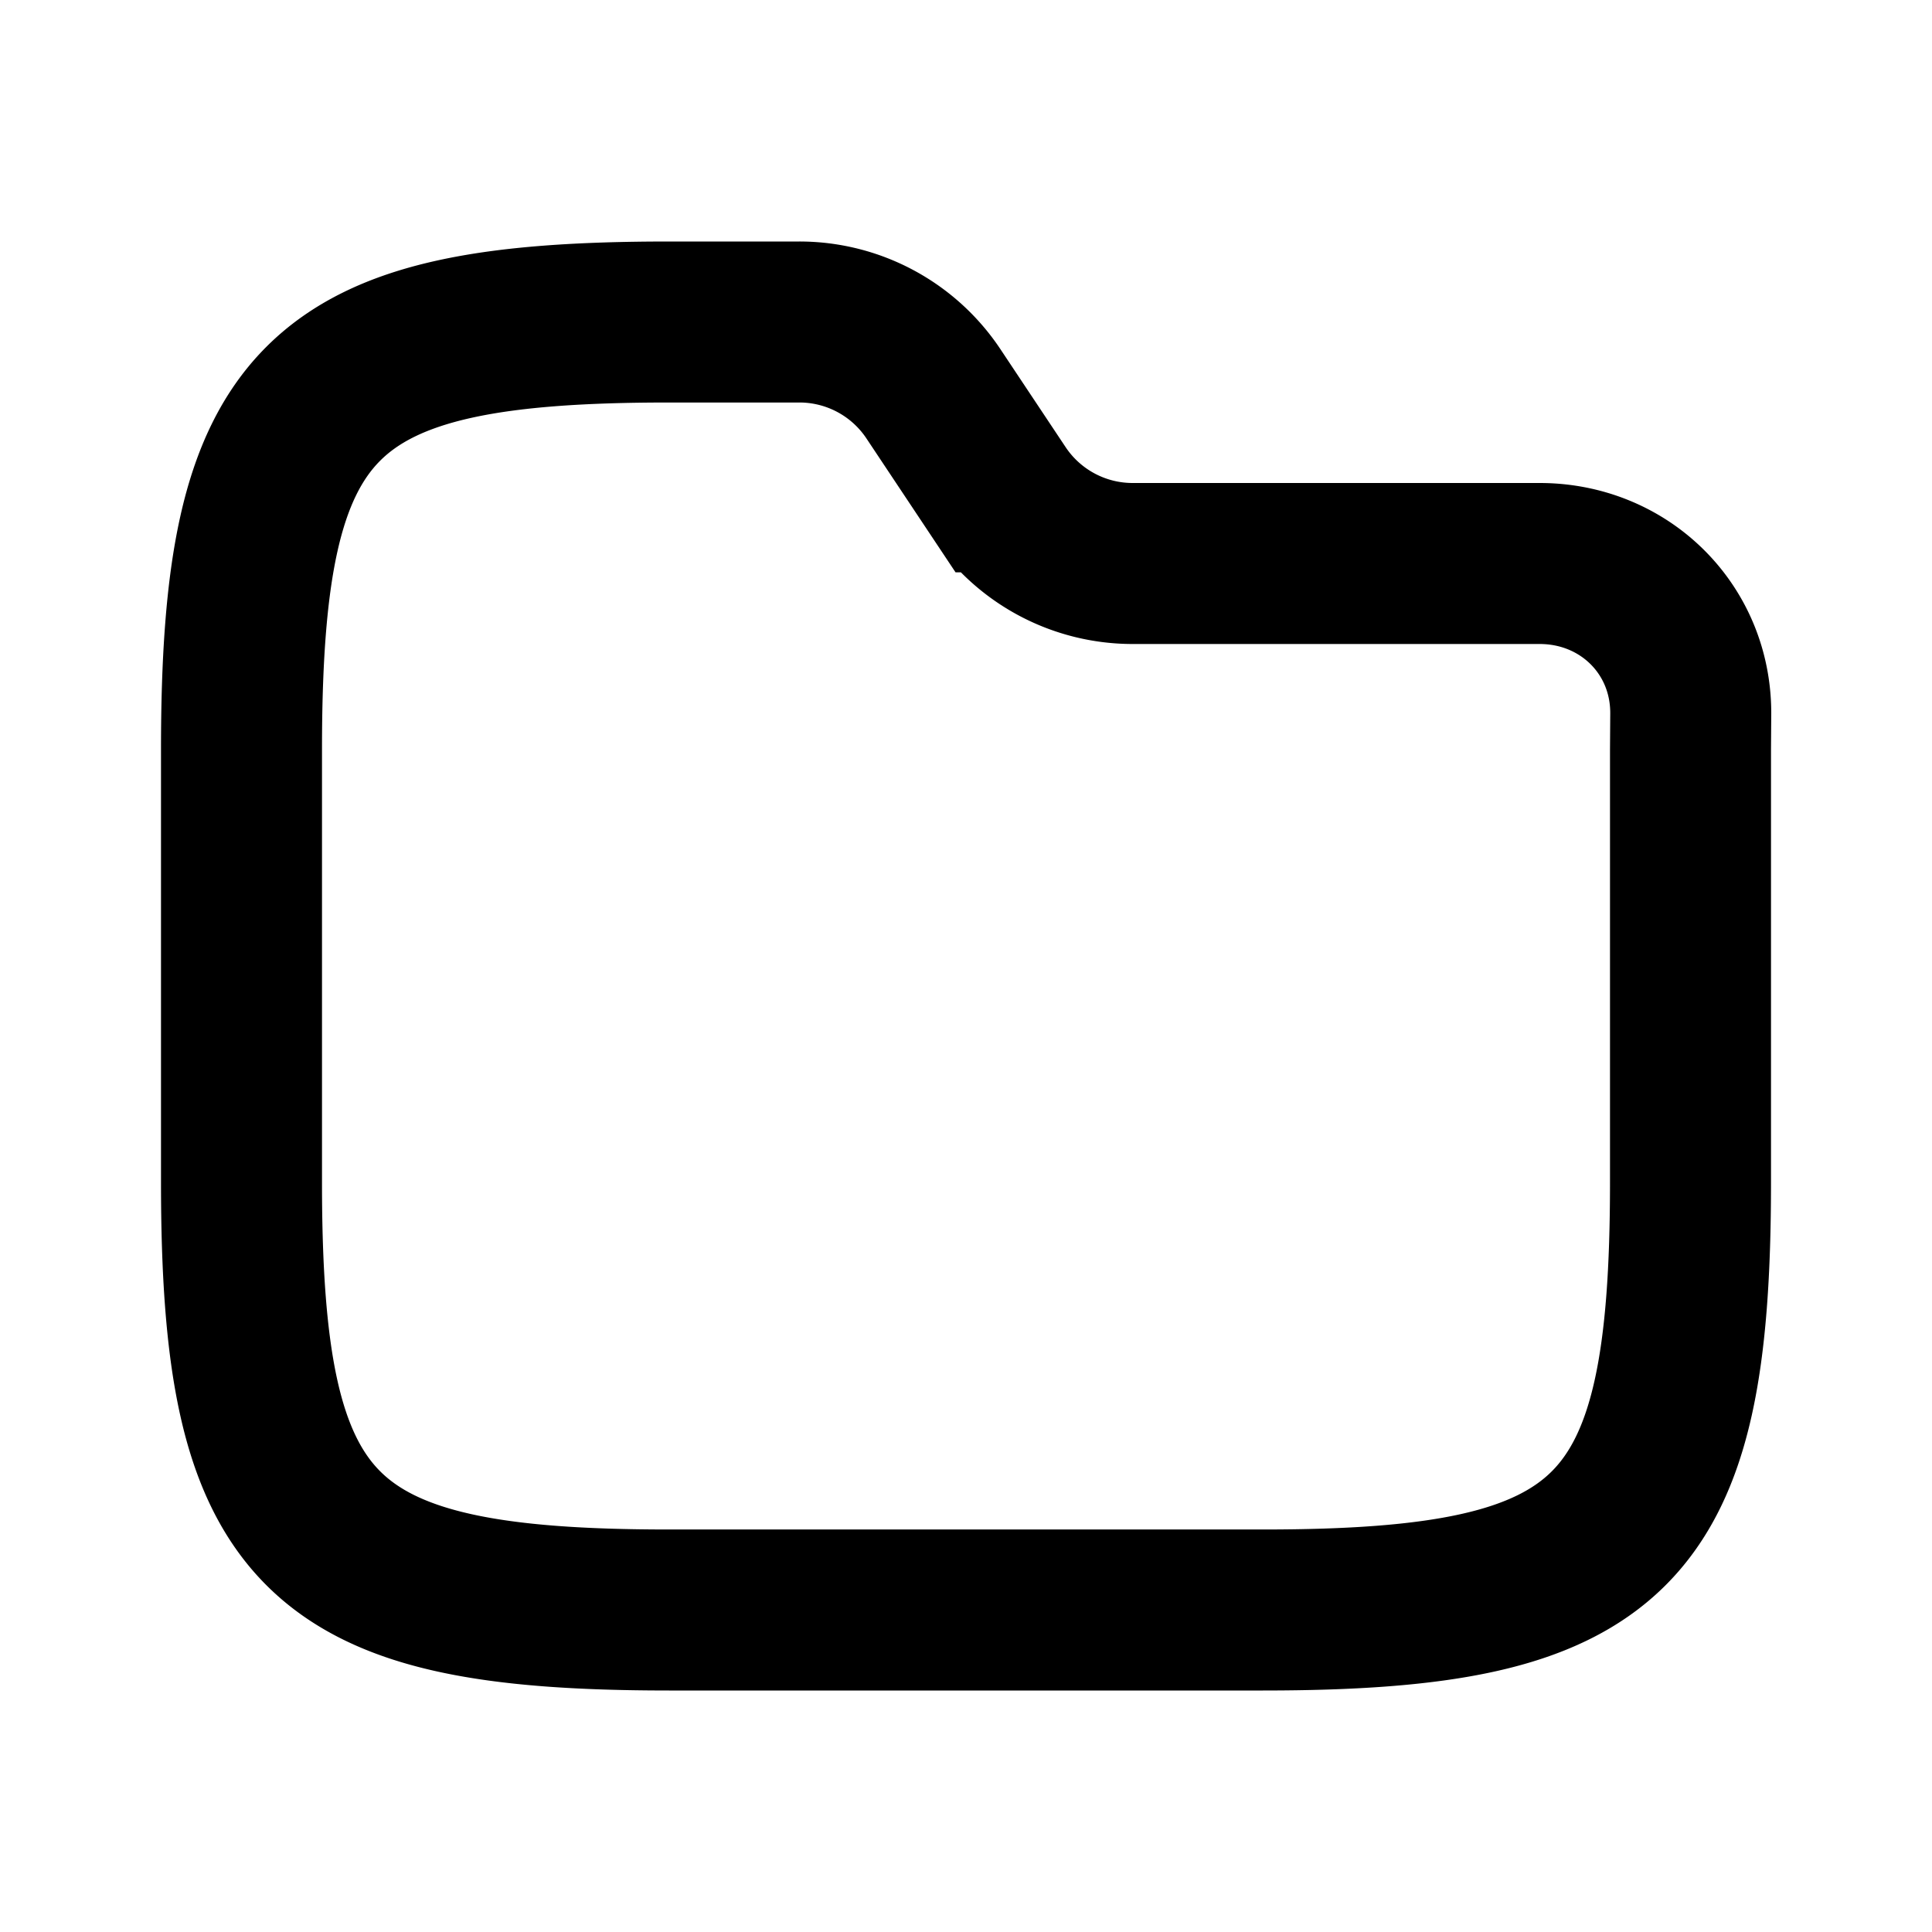 <svg class="svg-icon" viewBox="0 0 24 24" fill="none" xmlns="http://www.w3.org/2000/svg"><path d="M3 9.312C3 4.938 3.938 4 8.312 4H9.93a2 2 0 0 1 1.664.89l.812 1.22A2 2 0 0 0 14.07 7h5.056c1.055 0 1.887.82 1.877 1.876L21 9.312v5.376C21 19.062 20.062 20 15.688 20H8.312C3.938 20 3 19.062 3 14.688V9.312Z" stroke="currentColor" stroke-width="2"/></svg>